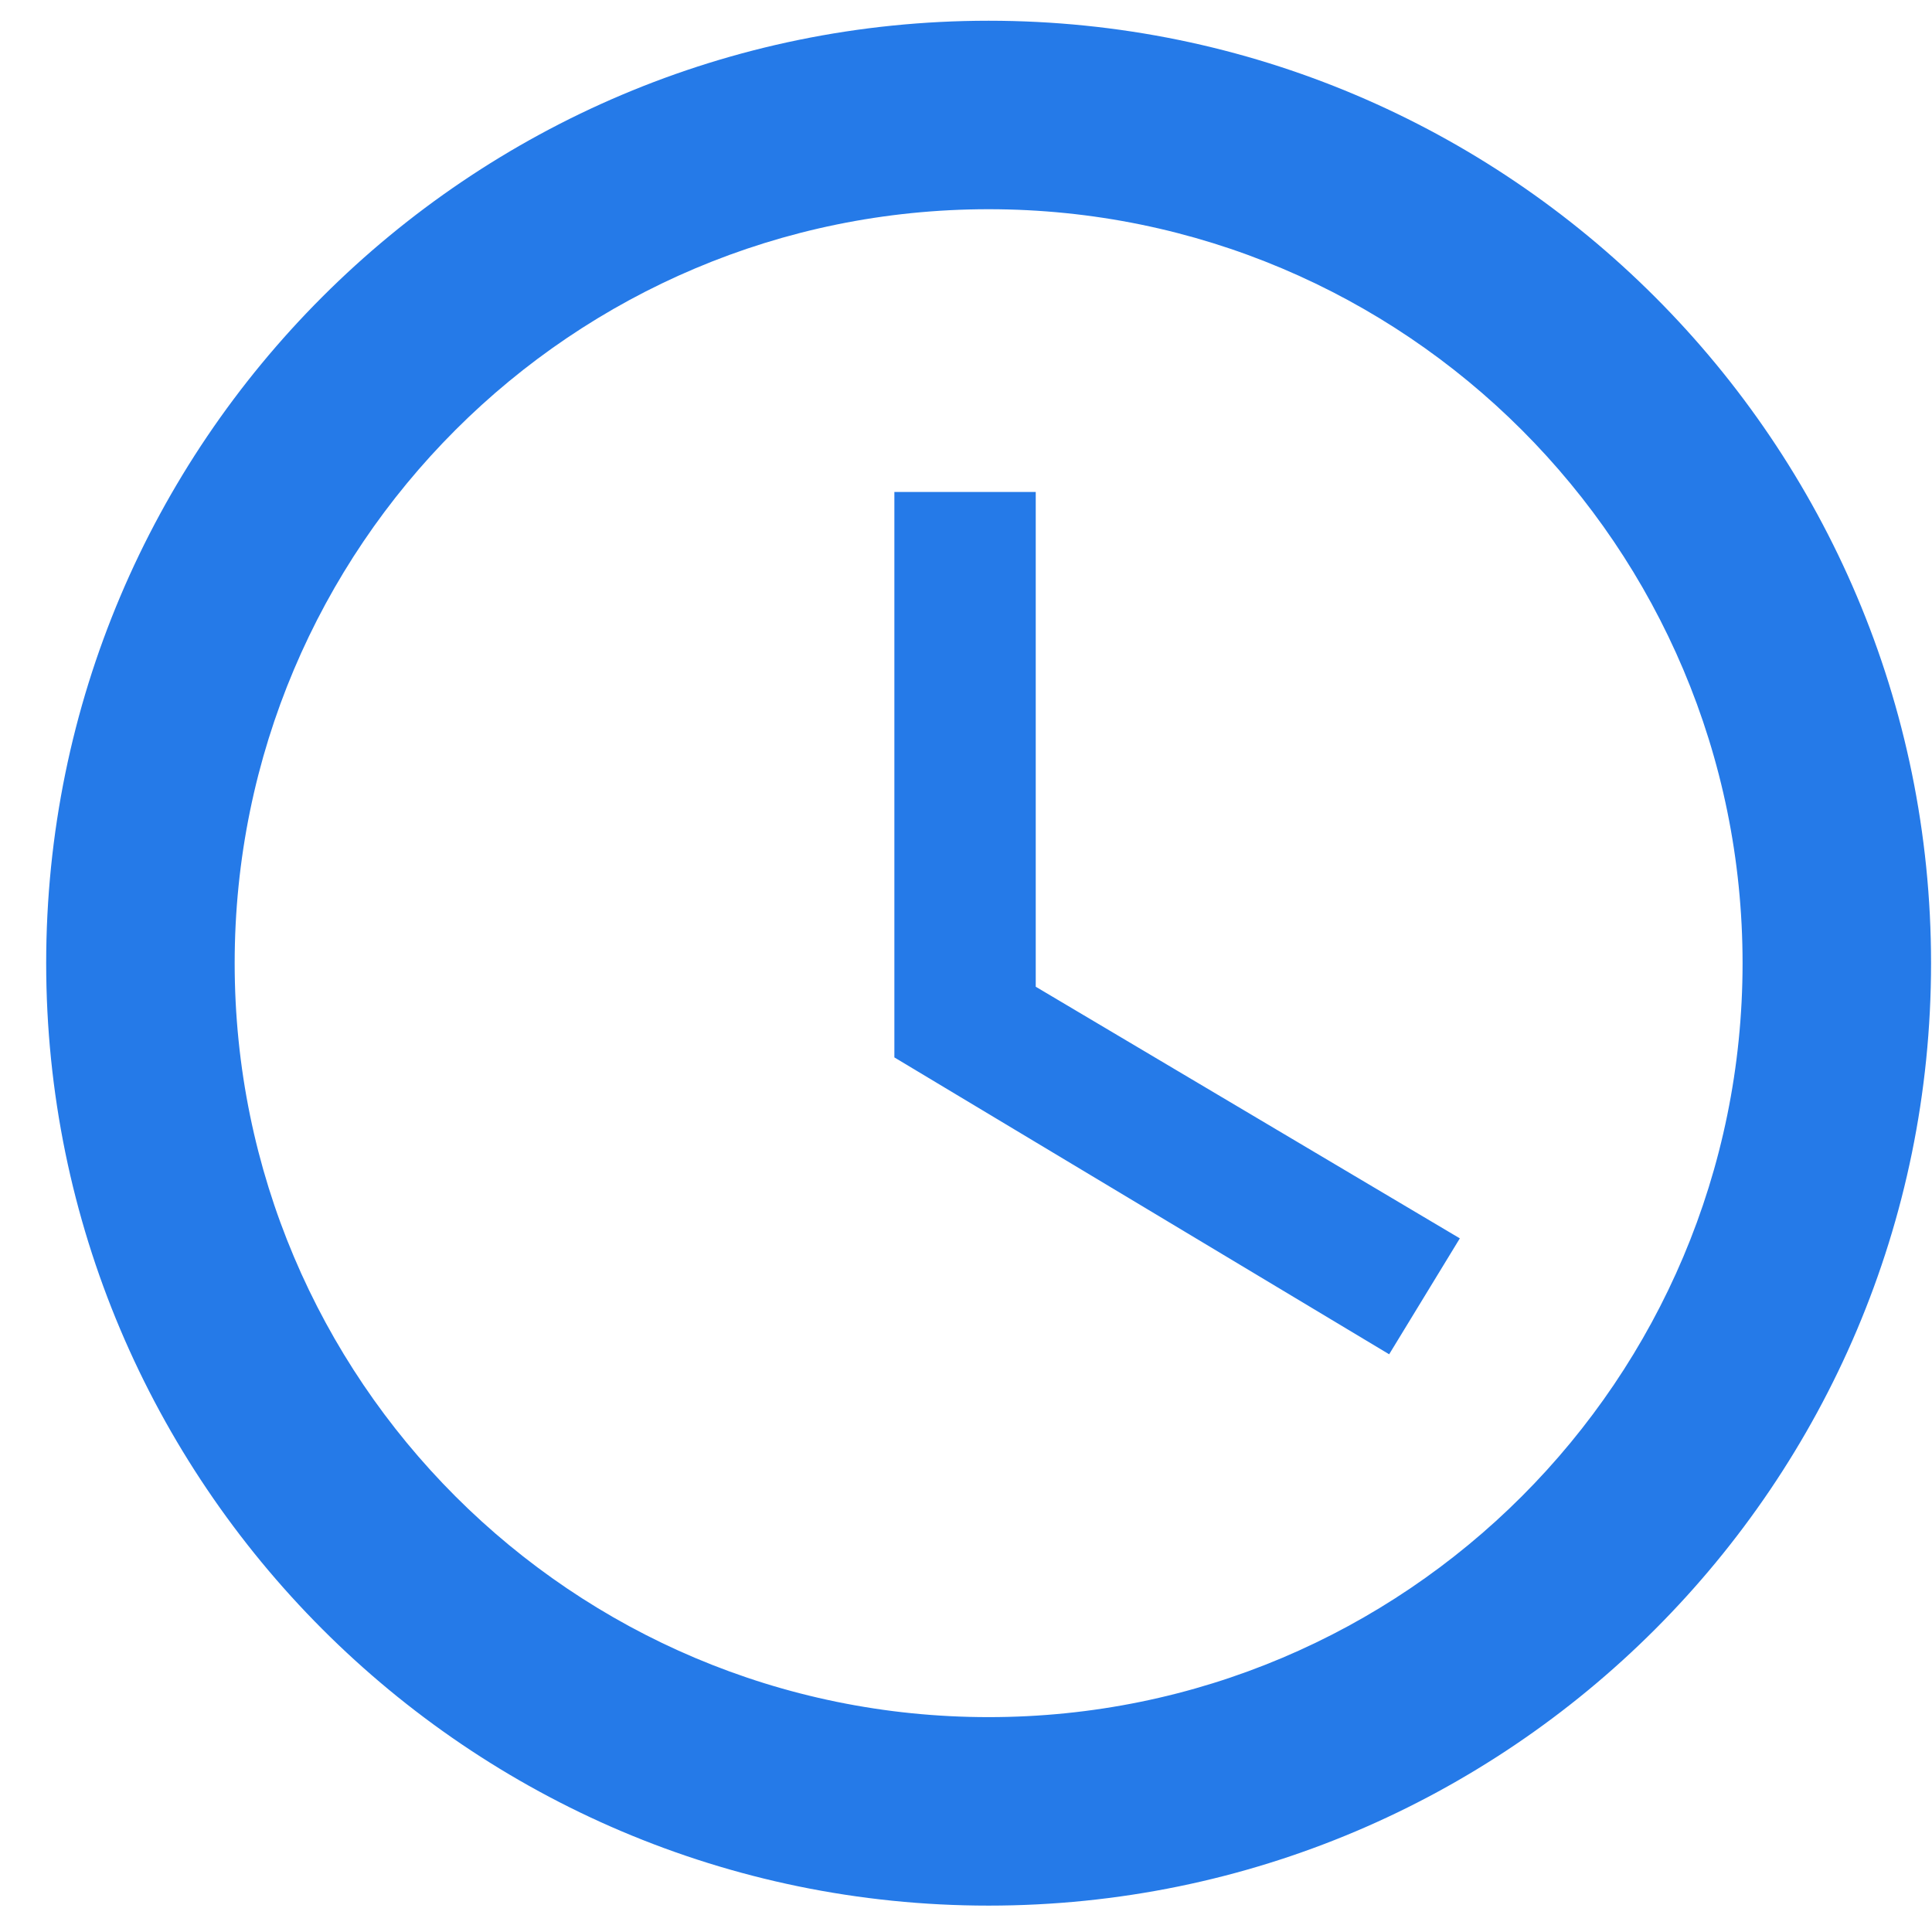<svg width="41" height="41" viewBox="0 0 41 41" fill="none" xmlns="http://www.w3.org/2000/svg">
<path d="M20.98 36.44C29.82 36.44 36.98 29.28 36.98 20.44C36.98 11.6 29.82 4.44 20.98 4.44C12.14 4.44 4.98 11.6 4.98 20.44C4.98 29.28 12.14 36.44 20.98 36.44ZM20.98 0.44C32.02 0.44 40.98 9.4 40.98 20.44C40.98 31.48 32.02 40.44 20.98 40.44C9.92 40.44 0.98 31.44 0.98 20.44C0.98 9.4 9.94 0.44 20.98 0.44ZM21.98 10.44V20.94L30.98 26.28L29.48 28.74L18.98 22.44V10.44H21.98Z" fill="#257AE8"/>
</svg>
